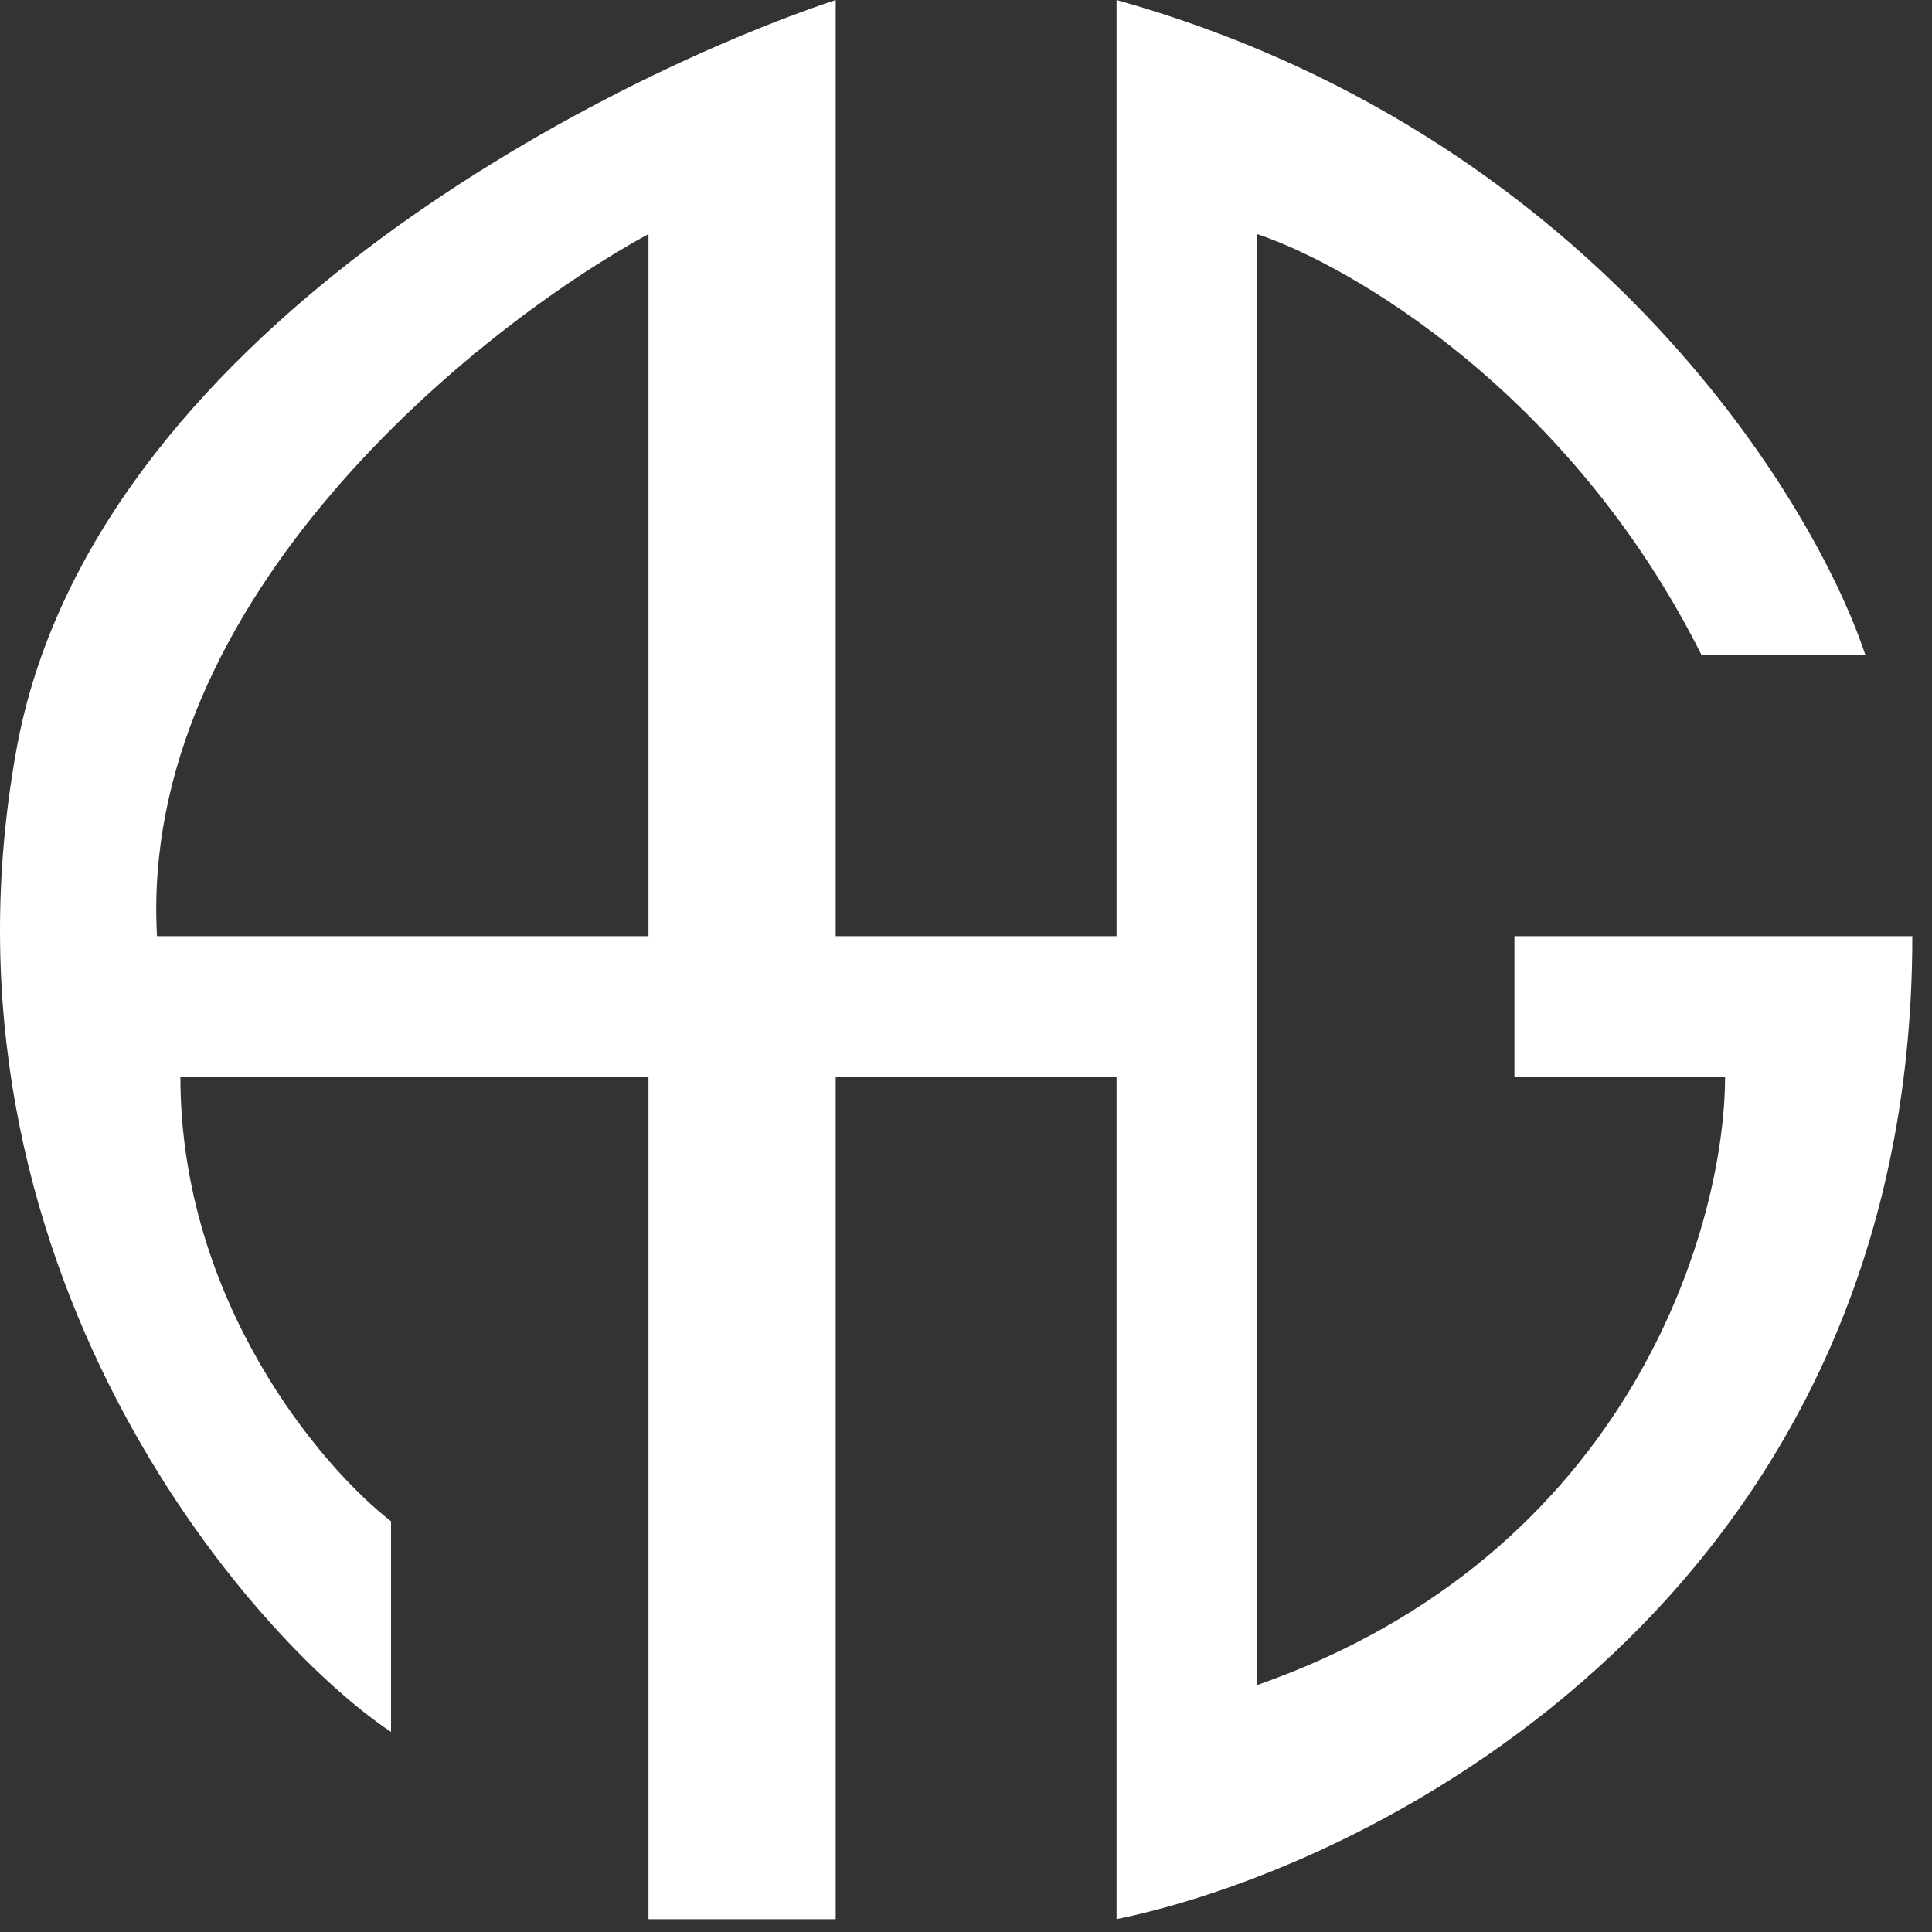 <svg width="86" height="86" viewBox="0 0 86 86" fill="none" xmlns="http://www.w3.org/2000/svg">
<rect x="0" y="0" width="86" height="86" fill="#333333" stroke="none"/>
<path fill-rule="evenodd" clip-rule="evenodd" d="M37.2 0C26.782 3.473 4.071 15.002 0.737 33.338C-3.43 56.258 11.155 72.927 17.406 77.094V67.718C14.281 65.287 8.03 57.925 8.03 47.923H28.866V85.428H37.2V47.923H49.702V85.428C61.509 82.998 85.124 70.843 85.124 41.672H67.413V47.923H76.789C76.789 54.521 72.622 69.176 55.953 75.01V10.418C60.12 11.807 69.913 17.502 75.748 29.171H83.04C80.609 21.878 70.538 5.834 49.702 0V41.672H37.2V0ZM28.866 41.672V10.418C21.226 14.585 6.155 26.67 6.988 41.672H28.866Z" fill="white"/>
</svg>
